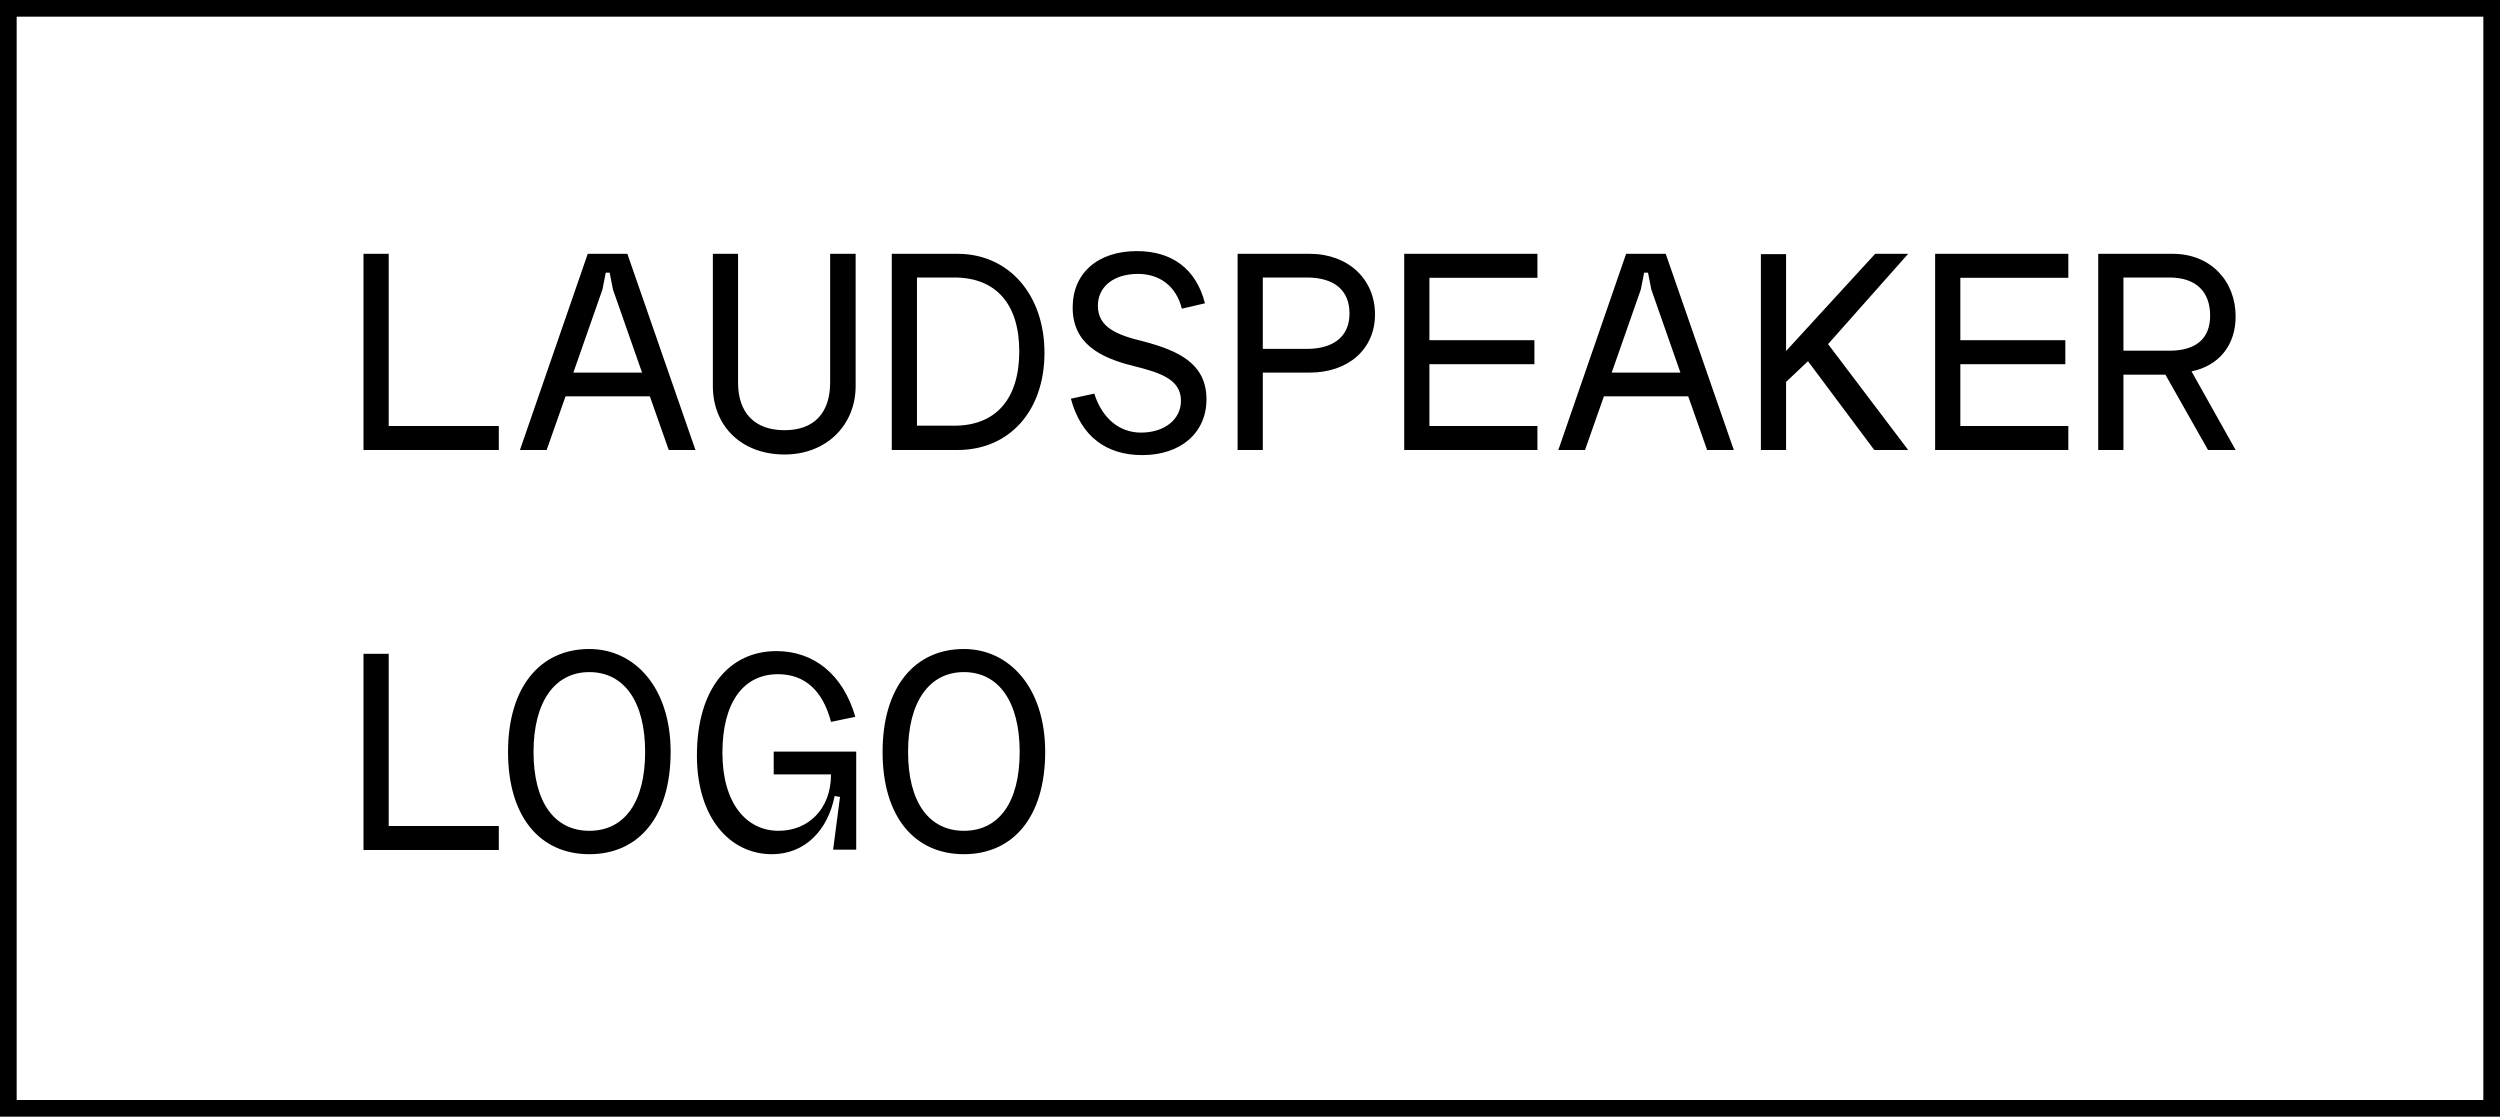 <svg width="150" height="67" viewBox="0 0 150 67" fill="none" xmlns="http://www.w3.org/2000/svg">
<path d="M21.81 15.228H23.322V25.56H29.928V27H21.81V15.228ZM34.401 22.356H38.523L36.777 17.37L36.579 16.362H36.345L36.147 17.37L34.401 22.356ZM33.933 23.778L32.799 27H31.197L35.265 15.228H37.641L41.727 27H40.125L38.991 23.778H33.933ZM44.283 15.228V22.95C44.283 24.786 45.291 25.812 47.073 25.812C48.837 25.812 49.809 24.786 49.809 22.95V15.228H51.339V23.148C51.339 25.542 49.557 27.27 47.073 27.27C44.517 27.27 42.771 25.596 42.771 23.148V15.228H44.283ZM53.506 27V15.228H57.448C60.526 15.228 62.668 17.676 62.668 21.168C62.668 24.66 60.562 27 57.448 27H53.506ZM55.018 25.542H57.25C59.752 25.542 61.156 23.94 61.156 21.078C61.156 18.252 59.77 16.65 57.25 16.65H55.018V25.542ZM72.388 23.958C72.388 25.974 70.84 27.306 68.536 27.306C66.376 27.306 64.864 26.19 64.252 23.922L65.656 23.616C66.124 25.074 67.132 25.956 68.464 25.956C69.868 25.956 70.858 25.164 70.858 24.048C70.858 22.752 69.598 22.356 68.014 21.96C65.962 21.456 64.36 20.592 64.36 18.45C64.36 16.398 65.854 15.066 68.212 15.066C70.282 15.066 71.758 16.092 72.298 18.198L70.912 18.522C70.57 17.154 69.562 16.434 68.284 16.434C66.79 16.434 65.872 17.226 65.872 18.342C65.872 19.656 67.042 20.106 68.608 20.484C70.714 21.042 72.388 21.816 72.388 23.958ZM74.256 27V15.228H78.576C80.88 15.228 82.5 16.74 82.5 18.864C82.5 20.952 80.898 22.356 78.576 22.356H75.768V27H74.256ZM75.768 20.934H78.396C80.052 20.934 80.97 20.16 80.97 18.81C80.97 17.424 80.07 16.65 78.396 16.65H75.768V20.934ZM84.253 15.228H92.245V16.668H85.765V20.412H92.065V21.852H85.765V25.56H92.245V27H84.253V15.228ZM96.703 22.356H100.825L99.079 17.37L98.881 16.362H98.647L98.449 17.37L96.703 22.356ZM96.235 23.778L95.101 27H93.499L97.567 15.228H99.943L104.029 27H102.427L101.293 23.778H96.235ZM105.653 15.246H107.165V21.06L112.511 15.228H114.491L109.685 20.646L114.491 27H112.457L108.479 21.672L107.165 22.914V27H105.653V15.246ZM116.108 15.228H124.1V16.668H117.62V20.412H123.92V21.852H117.62V25.56H124.1V27H116.108V15.228ZM125.894 27V15.228H130.358C132.644 15.228 134.138 16.866 134.138 18.99C134.138 20.7 133.148 21.942 131.492 22.284L134.138 27H132.482L129.926 22.482H127.406V27H125.894ZM127.406 21.042H130.16C131.798 21.042 132.608 20.286 132.608 18.936C132.608 17.55 131.816 16.65 130.16 16.65H127.406V21.042ZM21.81 39.228H23.322V49.56H29.928V51H21.81V39.228ZM32.012 45.114C32.012 48.138 33.272 49.848 35.36 49.848C37.466 49.848 38.708 48.138 38.708 45.114C38.708 42.126 37.466 40.326 35.36 40.326C33.272 40.326 32.012 42.126 32.012 45.114ZM30.482 45.114C30.482 41.226 32.408 38.94 35.36 38.94C38.06 38.94 40.238 41.226 40.238 45.114C40.238 49.02 38.312 51.252 35.36 51.252C32.408 51.252 30.482 49.02 30.482 45.114ZM46.423 45.096H51.373V50.982H49.987L50.401 47.814L50.077 47.76C49.681 49.794 48.313 51.252 46.315 51.252C43.813 51.252 41.815 49.092 41.815 45.33C41.815 41.28 43.795 39.066 46.585 39.066C48.817 39.066 50.581 40.452 51.319 43.008L49.861 43.314C49.375 41.46 48.313 40.452 46.675 40.452C44.605 40.452 43.345 42.144 43.345 45.168C43.345 48.174 44.767 49.848 46.711 49.848C48.493 49.848 49.861 48.552 49.861 46.464H46.423V45.096ZM54.484 45.114C54.484 48.138 55.745 49.848 57.833 49.848C59.938 49.848 61.181 48.138 61.181 45.114C61.181 42.126 59.938 40.326 57.833 40.326C55.745 40.326 54.484 42.126 54.484 45.114ZM52.955 45.114C52.955 41.226 54.88 38.94 57.833 38.94C60.532 38.94 62.711 41.226 62.711 45.114C62.711 49.02 60.785 51.252 57.833 51.252C54.88 51.252 52.955 49.02 52.955 45.114Z" fill="black"/>
<rect x="0.5" y="0.5" width="149" height="66" stroke="black"/>
</svg>
